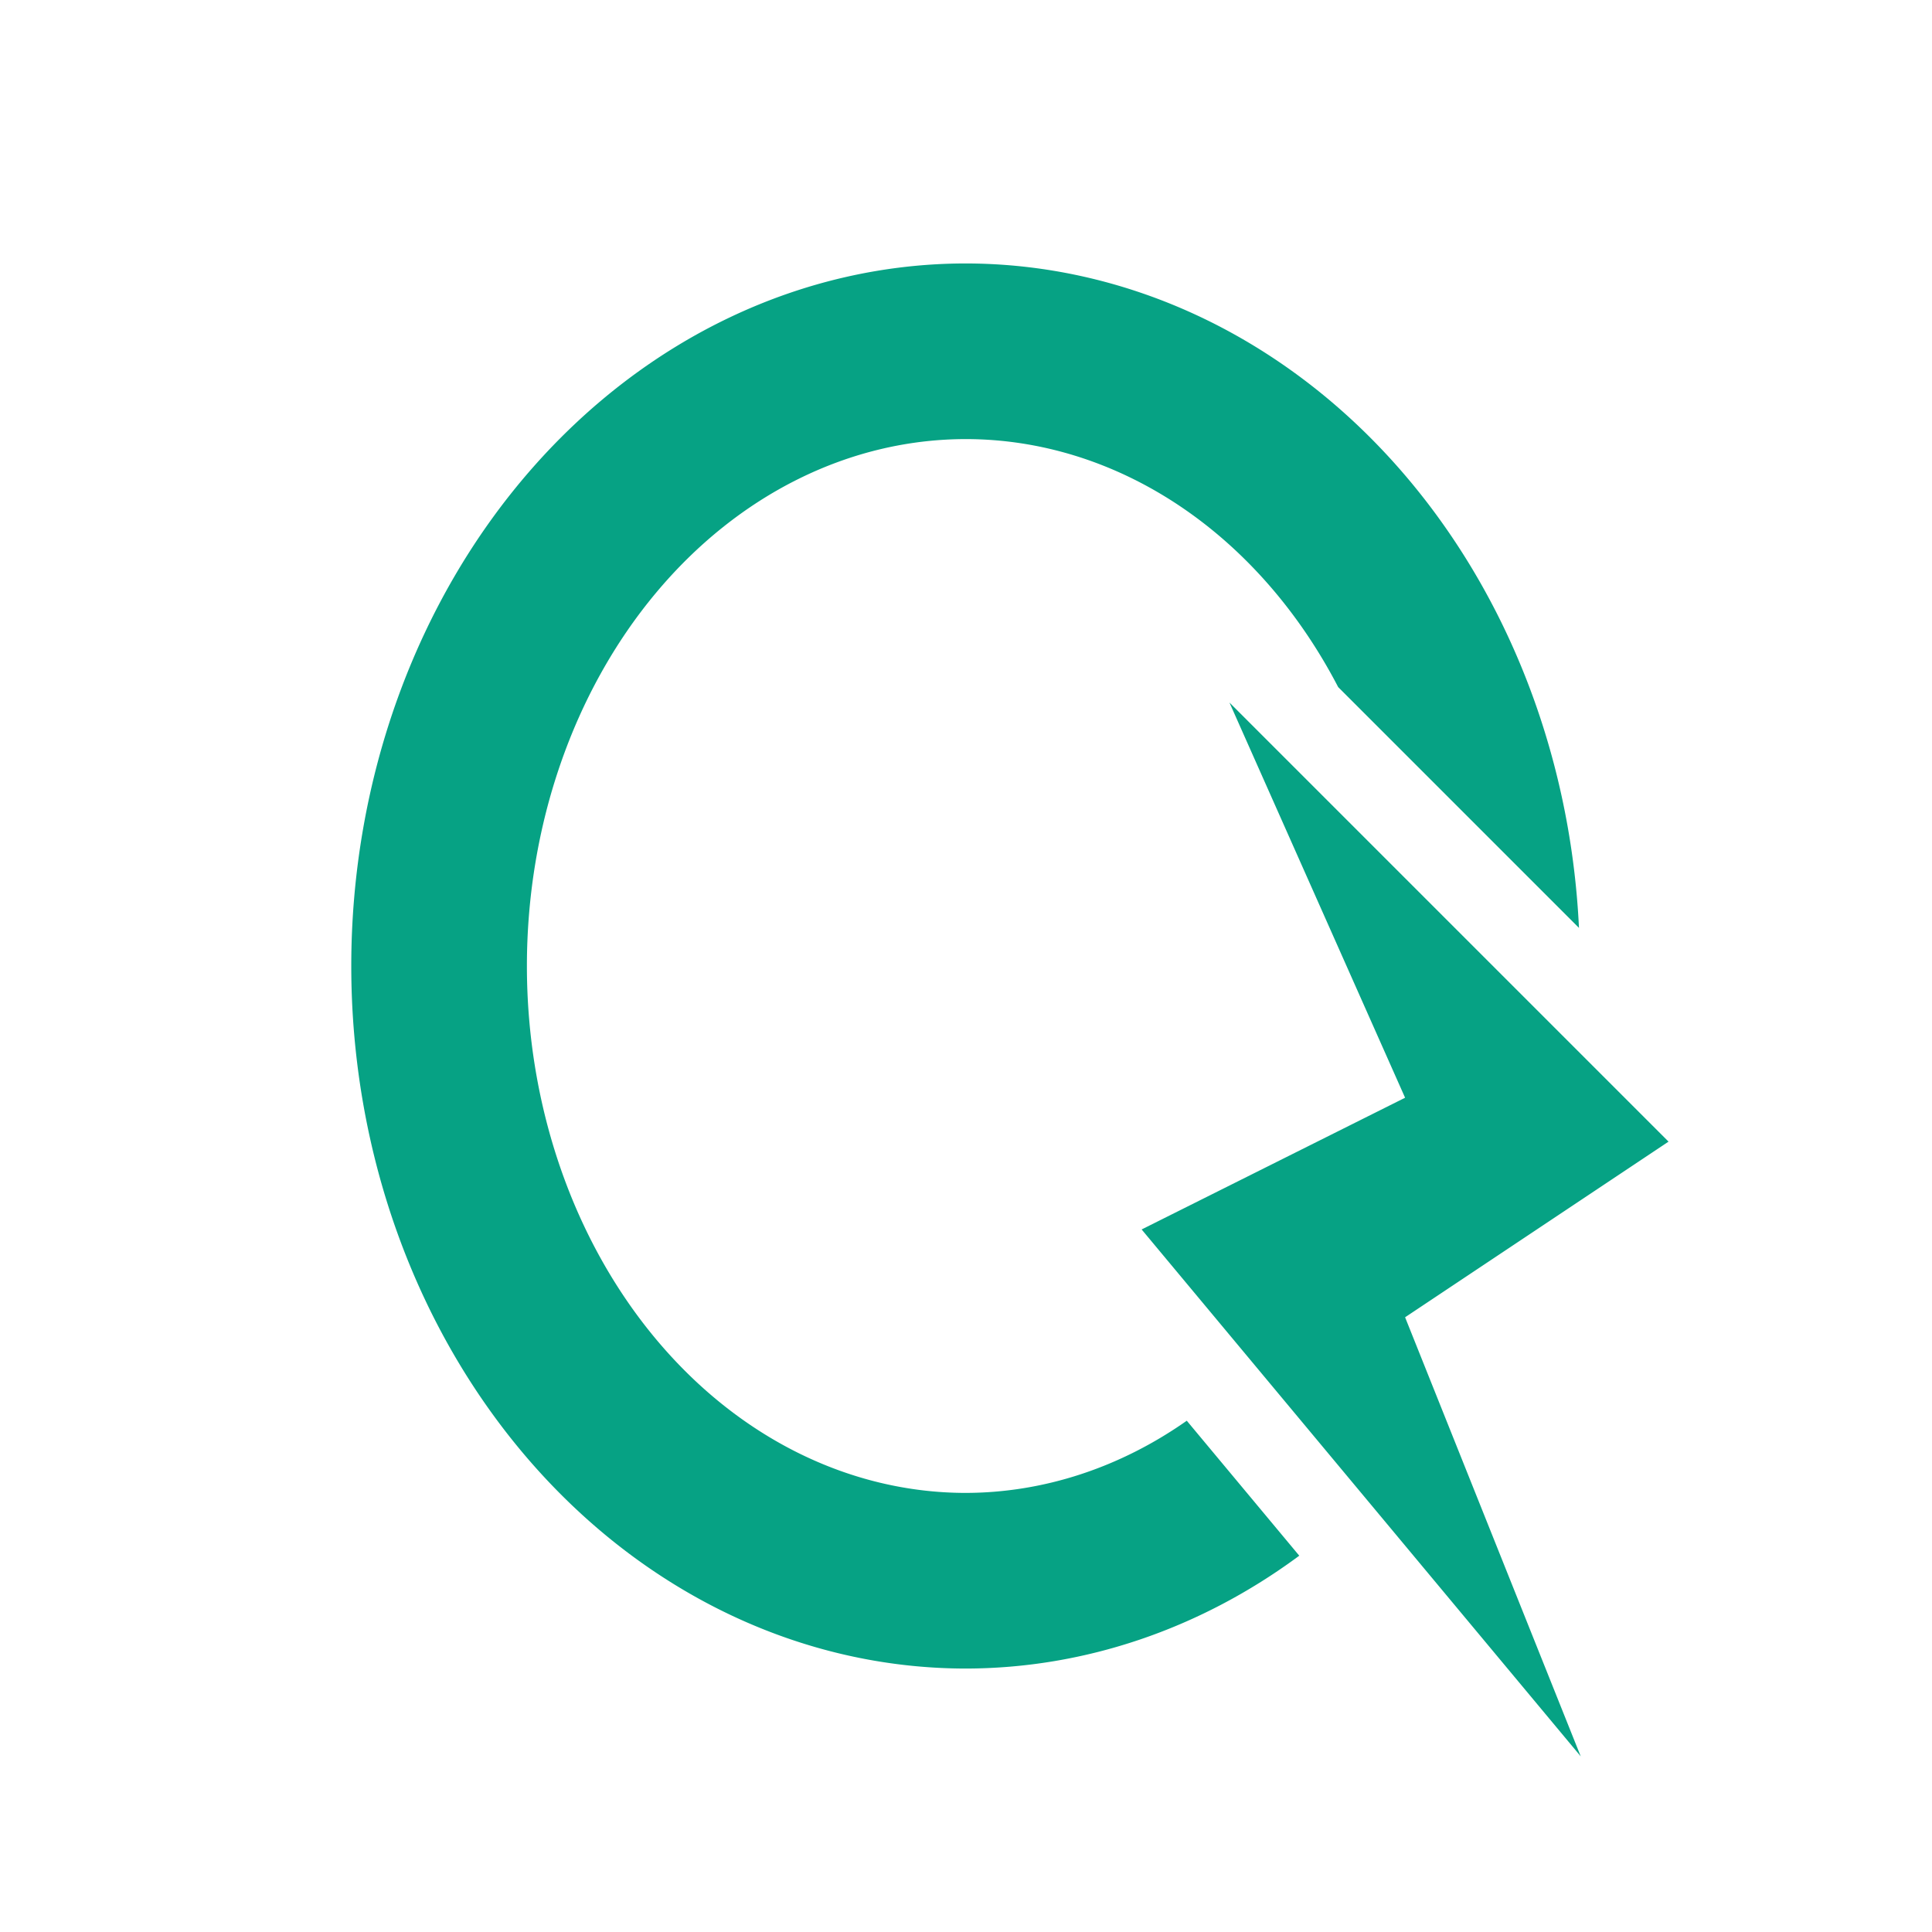 <svg xmlns="http://www.w3.org/2000/svg" width="22" height="22" version="1.1">
 <defs>
  <style id="current-color-scheme" type="text/css">
   .ColorScheme-Text { color:#06a284; } .ColorScheme-Highlight { color:#4285f4; }
  </style>
 </defs>
 <g transform="translate(0 -1030.4)">
  <path style="fill:currentColor" class="ColorScheme-Text" d="m11 3a7 8 0 0 0 -7 8 7 8 0 0 0 7 8 7 8 0 0 0 3.795 -1.285l-1.281-1.537a5 6 0 0 1 -2.514 0.822 5 6 0 0 1 -5 -6 5 6 0 0 1 5 -6 5 6 0 0 1 4.238 2.824l2.742 2.742a7 8 0 0 0 -6.98 -7.566zm3 5l2 4.5-3 1.5 5 6-2-5 3-2-5-5z" transform="translate(0 1030.4)"/>
 </g>
</svg>
